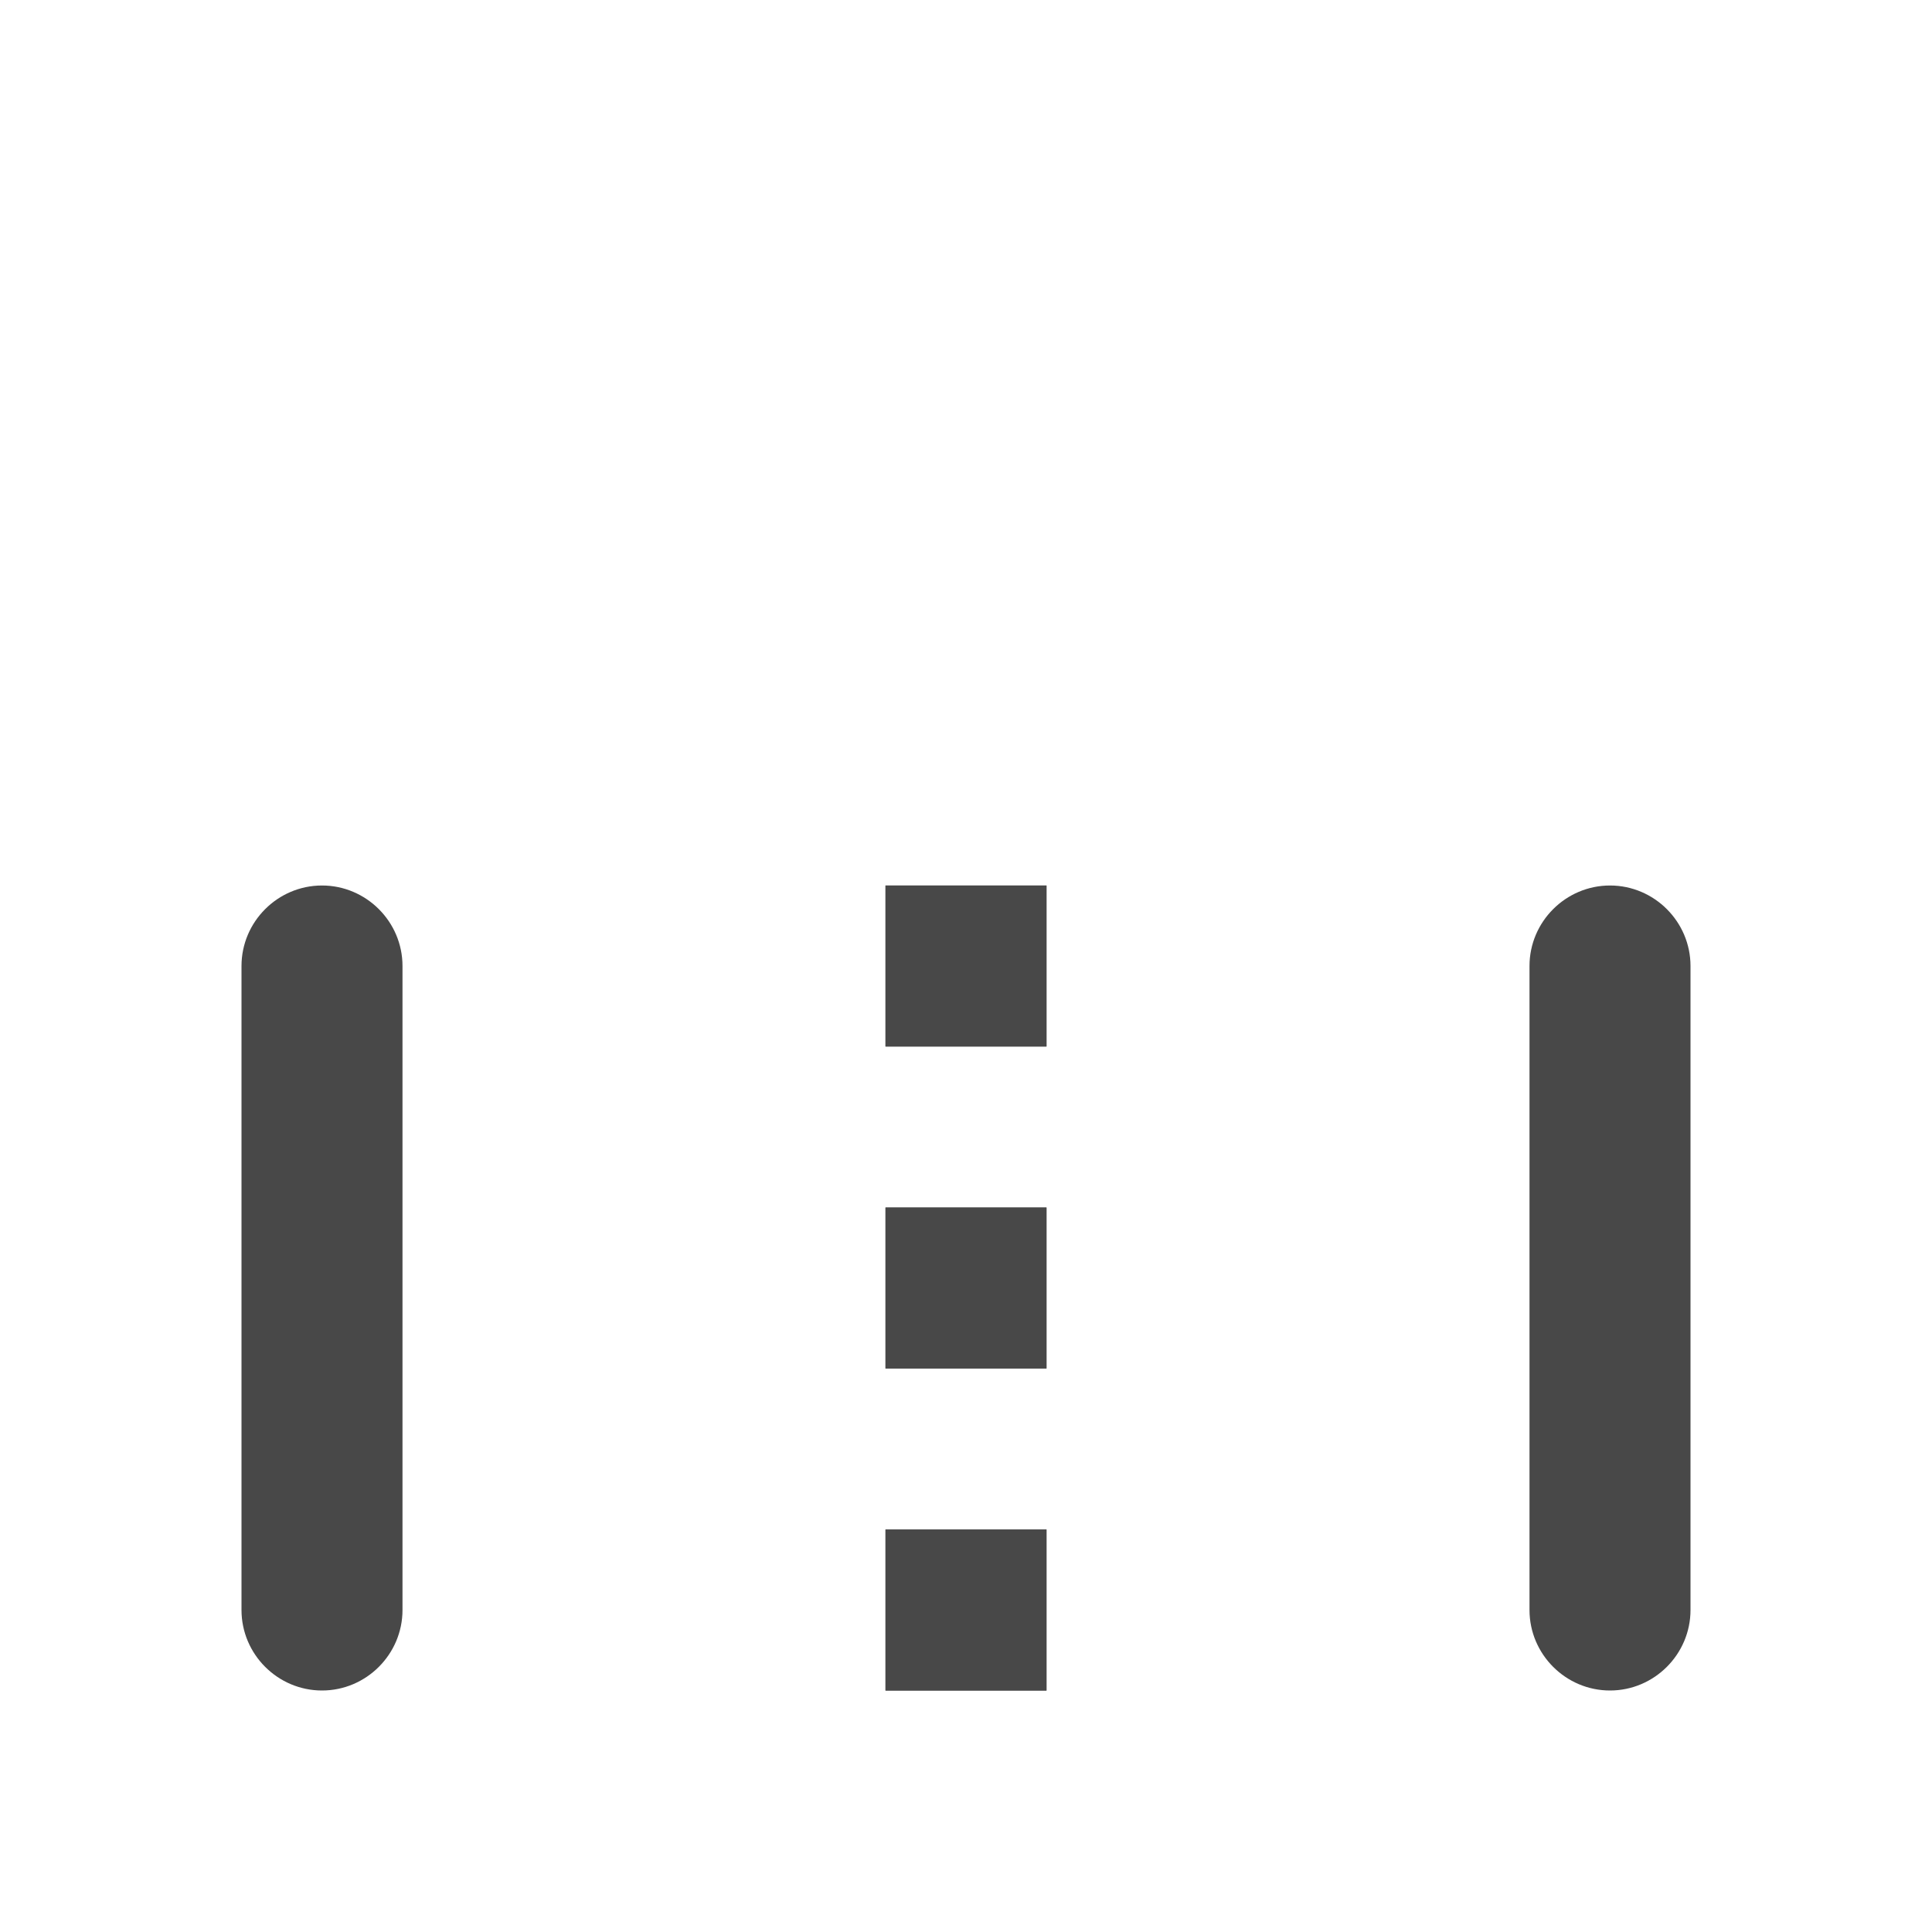 <?xml version="1.0" encoding="UTF-8" standalone="no"?>
<svg
   xmlns:dc="http://purl.org/dc/elements/1.1/"
   xmlns:cc="http://creativecommons.org/ns#"
   xmlns:rdf="http://www.w3.org/1999/02/22-rdf-syntax-ns#"
   xmlns:svg="http://www.w3.org/2000/svg"
   xmlns="http://www.w3.org/2000/svg"
   xmlns:sodipodi="http://sodipodi.sourceforge.net/DTD/sodipodi-0.dtd"
   xmlns:inkscape="http://www.inkscape.org/namespaces/inkscape"
   height="24"
   viewBox="0 0 24 24"
   width="24"
   version="1.1"
   id="svg4"
   sodipodi:docname="stroke-cap-butt-symbolic.svg"
   inkscape:version="1.0.1 (3bc2e813f5, 2020-09-07)">
  <defs
     id="defs8" />
  <sodipodi:namedview
     pagecolor="#ffffff"
     bordercolor="#666666"
     borderopacity="1"
     objecttolerance="10"
     gridtolerance="10"
     guidetolerance="10"
     inkscape:pageopacity="0"
     inkscape:pageshadow="2"
     inkscape:window-width="950"
     inkscape:window-height="1022"
     id="namedview6"
     showgrid="false"
     inkscape:zoom="39.833333"
     inkscape:cx="7.9297014"
     inkscape:cy="16.789648"
     inkscape:window-x="1924"
     inkscape:window-y="35"
     inkscape:window-maximized="0"
     inkscape:current-layer="svg4" />
  <path fill="#484848"
     d="m 11,13 h 2 v -2 h -2 z m 0,8 h 2 v -2 h -2 z m 0,-4 h 2 v -2 h -2 z m -7,4 c 0.55,0 1,-0.45 1,-1 V 12 C 5,11.45 4.55,11 4,11 3.45,11 3,11.45 3,12 v 8 c 0,0.55 0.45,1 1,1 z"
     id="path2"
     sodipodi:nodetypes="cccccccccccccccsssssss" />
  <path fill="#484848"
     d="m 13,13 h -2 v -2 h 2 z m 0,8 h -2 v -2 h 2 z m 0,-4 h -2 v -2 h 2 z m 7,4 c -0.55,0 -1,-0.45 -1,-1 v -8 c 0,-0.55 0.45,-1 1,-1 0.55,0 1,0.45 1,1 v 8 c 0,0.55 -0.45,1 -1,1 z"
     id="path2-3"
     sodipodi:nodetypes="cccccccccccccccsssssss" />
</svg>
